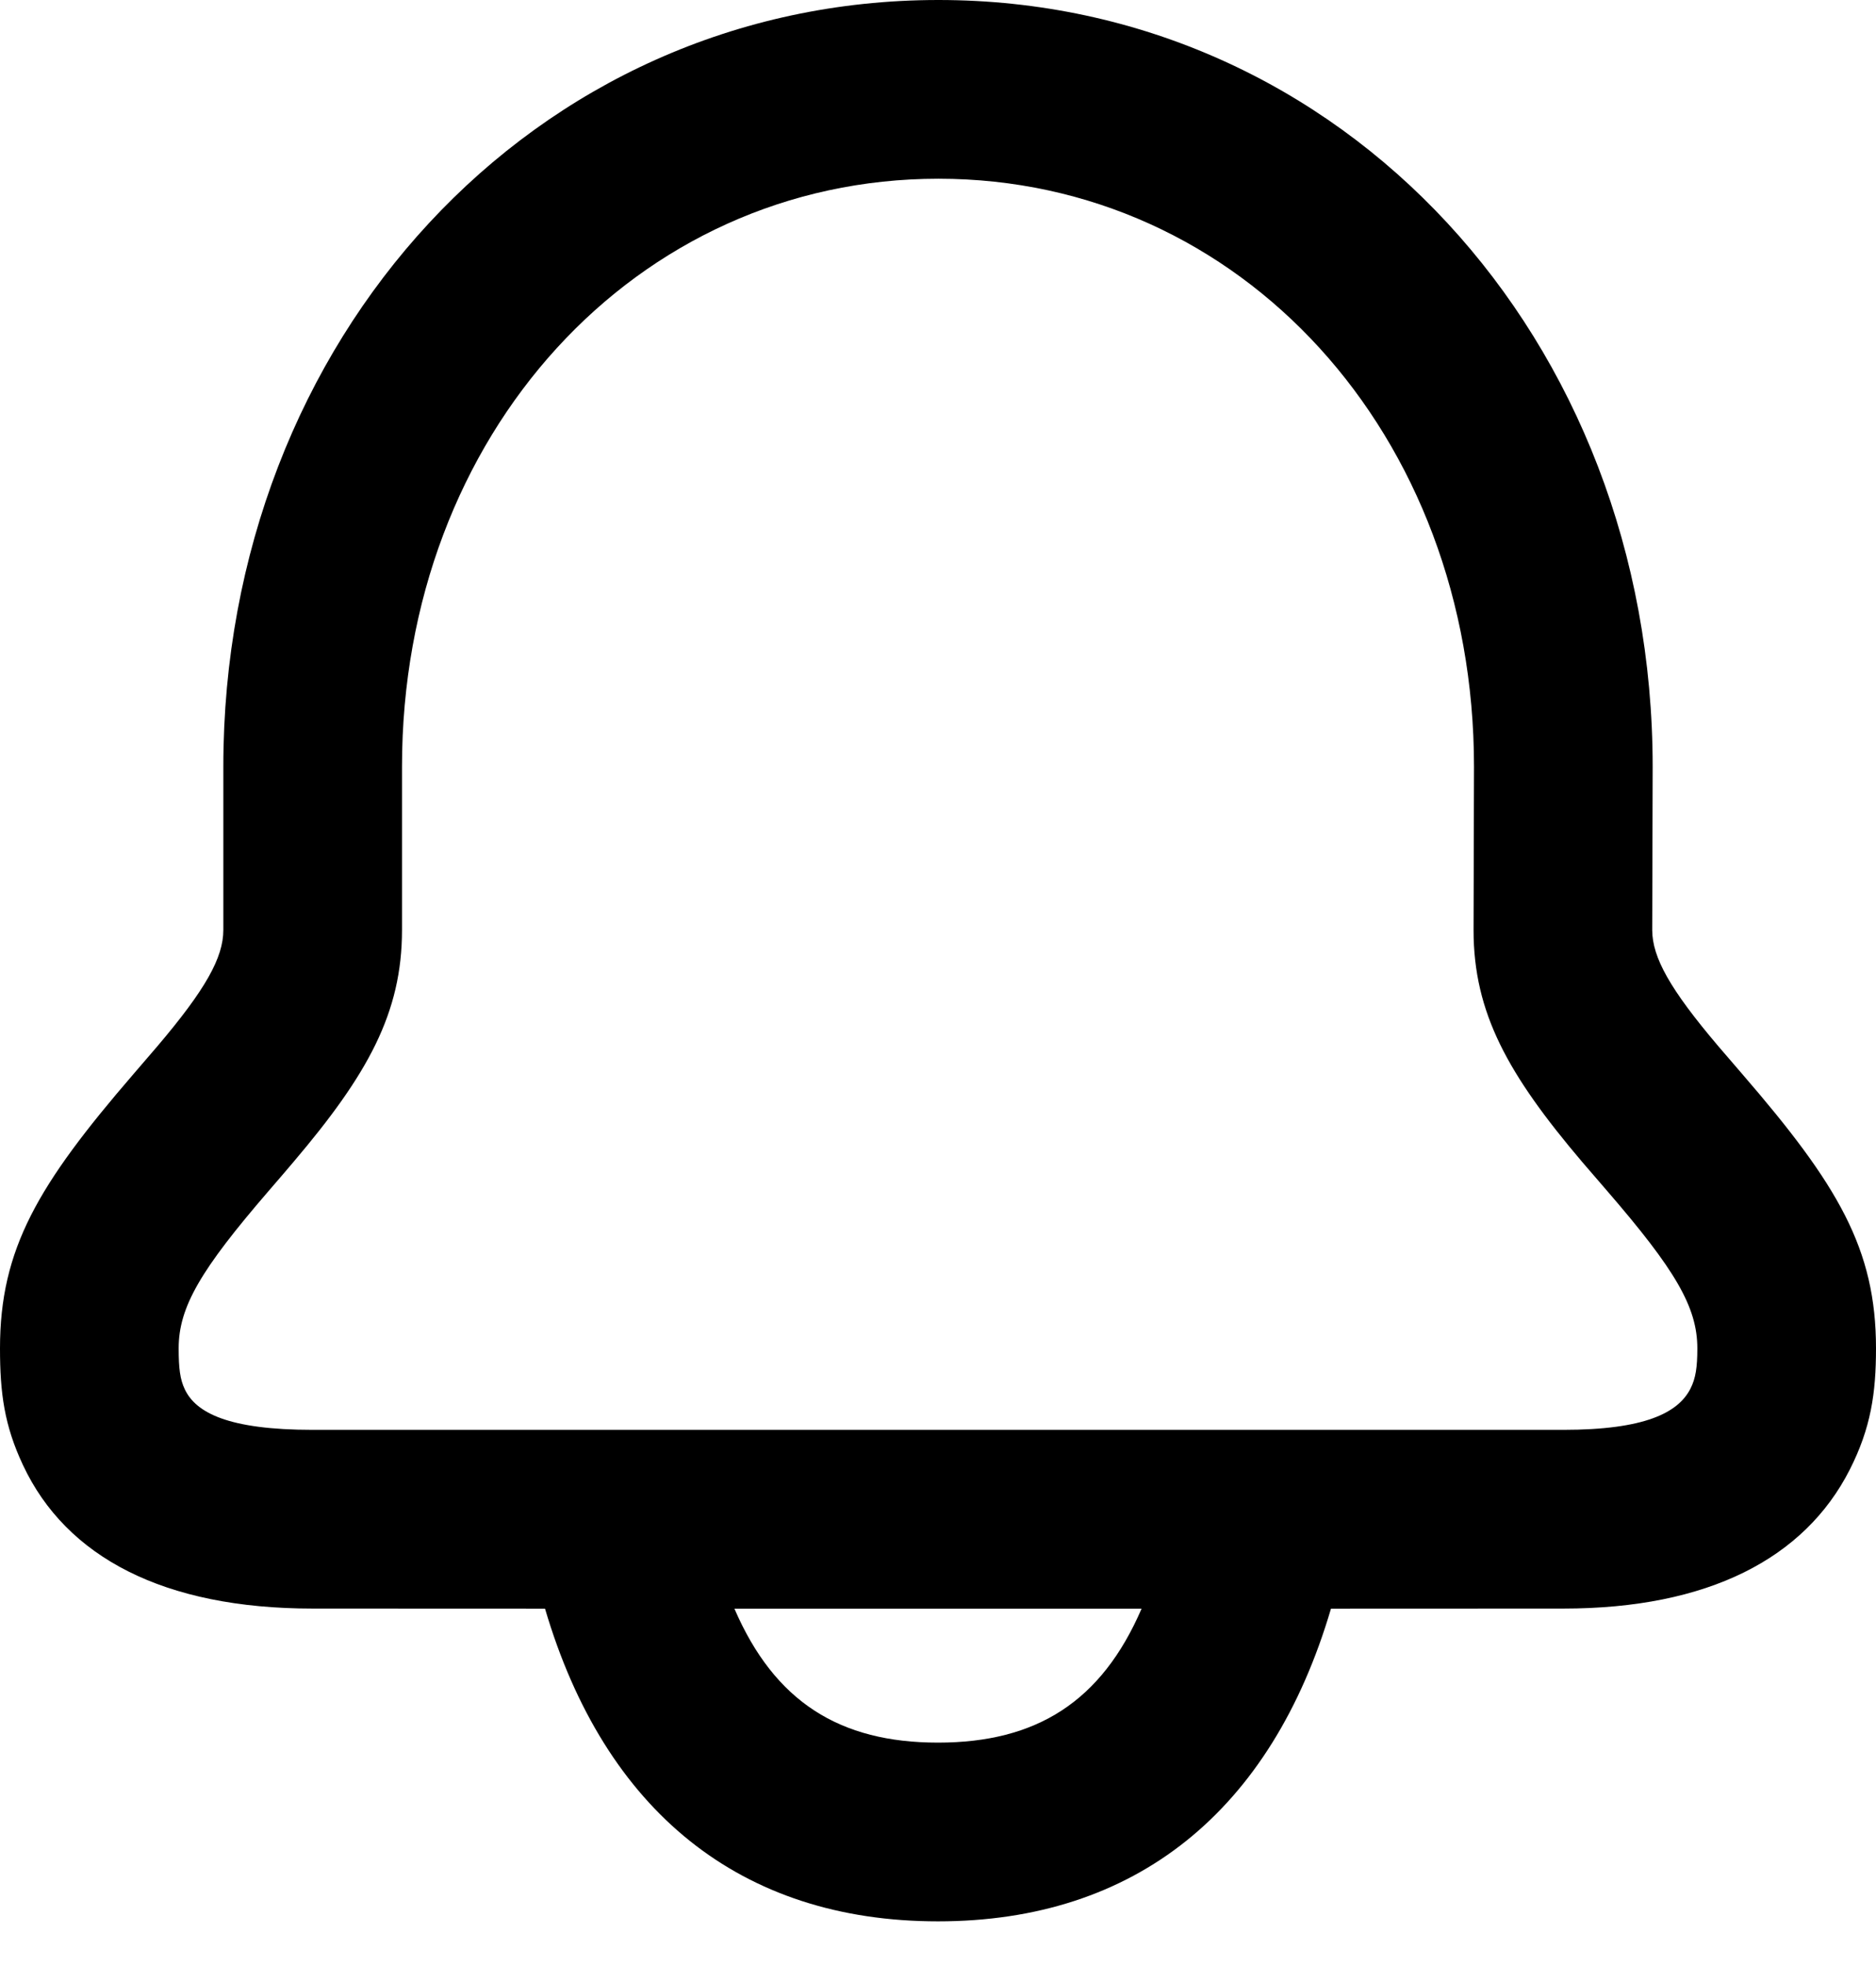 <svg width="21" height="22" viewBox="0 0 21 22" fill="none" xmlns="http://www.w3.org/2000/svg">
<path d="M10.505 0C15.036 0 18.5 3.794 18.5 8.581L18.495 10.408C18.496 10.715 18.695 11.071 19.233 11.705C19.301 11.785 19.365 11.858 19.504 12.02C20.574 13.258 21 13.975 21 15.088C21 15.589 20.943 15.979 20.706 16.446C20.2 17.441 19.118 18 17.5 18L14.899 18.001C14.231 20.265 12.712 21.5 10.5 21.5C8.288 21.5 6.769 20.265 6.101 18.001L3.5 18C1.835 18 0.742 17.426 0.258 16.396C0.048 15.95 0 15.588 0 15.088C0 13.975 0.425 13.258 1.493 12.02C1.632 11.859 1.696 11.785 1.763 11.706C2.302 11.071 2.5 10.715 2.5 10.407V8.579C2.5 3.796 5.972 0 10.505 0ZM12.779 18.001H8.221C8.671 19.043 9.399 19.5 10.5 19.5C11.601 19.5 12.329 19.043 12.779 18.001ZM10.505 2C7.118 2 4.5 4.862 4.5 8.579V10.407C4.5 11.335 4.116 12.024 3.288 12.999C3.215 13.086 3.146 13.166 3.007 13.327C2.247 14.208 2 14.625 2 15.088C2 15.314 2.016 15.435 2.068 15.545C2.192 15.809 2.556 16 3.5 16H17.5C18.414 16 18.786 15.808 18.923 15.539C18.982 15.423 19 15.299 19 15.088C19 14.625 18.752 14.208 17.991 13.327C17.852 13.167 17.783 13.086 17.709 13C16.881 12.024 16.495 11.335 16.495 10.407L16.5 8.579C16.5 4.86 13.889 2 10.505 2Z" fill="black"/>
</svg>
